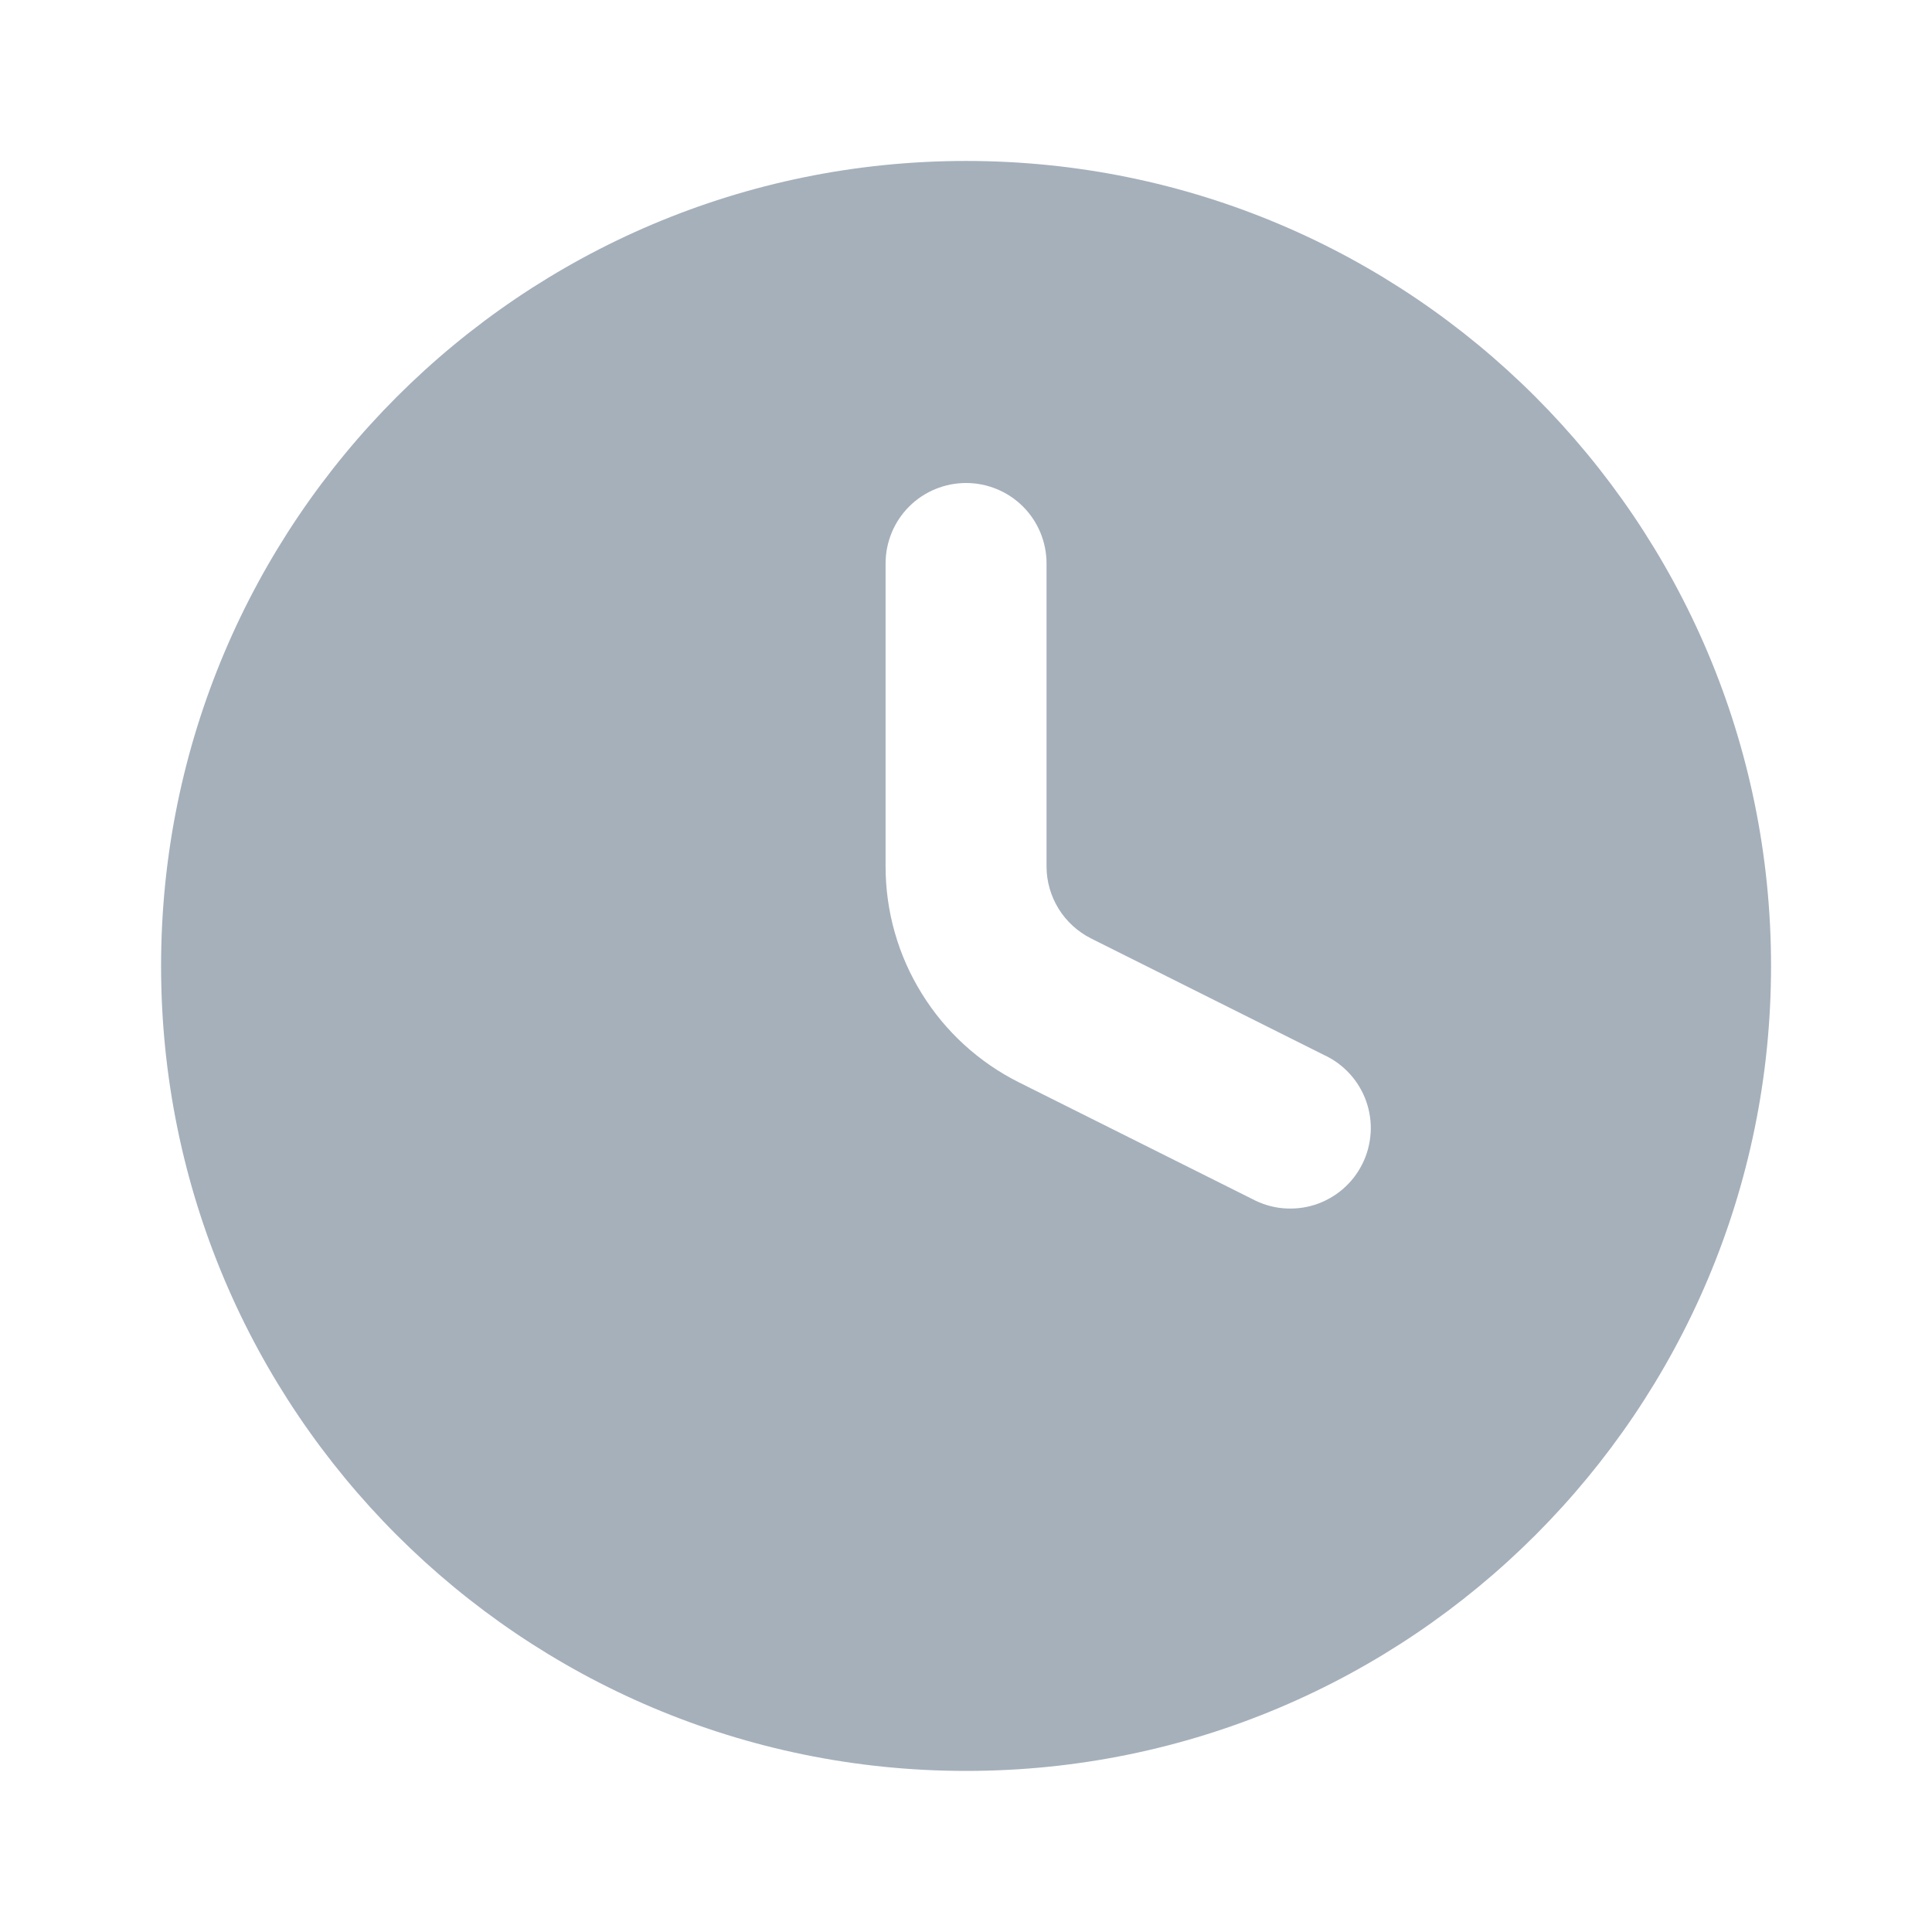 <svg width="16" height="16" viewBox="0 0 16 16" fill="none" xmlns="http://www.w3.org/2000/svg">
<path fill-rule="evenodd" clip-rule="evenodd" d="M1.334 8C1.334 4.318 4.319 1.333 8.001 1.333C11.683 1.333 14.667 4.318 14.667 8C14.667 11.682 11.683 14.666 8.001 14.666C4.319 14.666 1.334 11.682 1.334 8ZM8.667 4.666C8.667 4.49 8.597 4.32 8.472 4.195C8.347 4.07 8.177 4 8.001 4C7.824 4 7.654 4.07 7.529 4.195C7.404 4.32 7.334 4.49 7.334 4.666V7.176C7.334 7.547 7.437 7.911 7.633 8.227C7.828 8.543 8.107 8.798 8.439 8.964L10.369 9.929C10.448 9.971 10.534 9.998 10.623 10.006C10.712 10.014 10.802 10.005 10.887 9.978C10.972 9.951 11.051 9.907 11.119 9.849C11.187 9.791 11.242 9.72 11.282 9.64C11.322 9.561 11.345 9.473 11.351 9.384C11.357 9.295 11.344 9.206 11.315 9.122C11.285 9.037 11.239 8.96 11.179 8.894C11.119 8.828 11.046 8.774 10.965 8.737L9.036 7.772C8.925 7.716 8.832 7.631 8.767 7.526C8.702 7.421 8.667 7.299 8.667 7.176V4.666Z" fill="#A5B0BB"/>
</svg>
